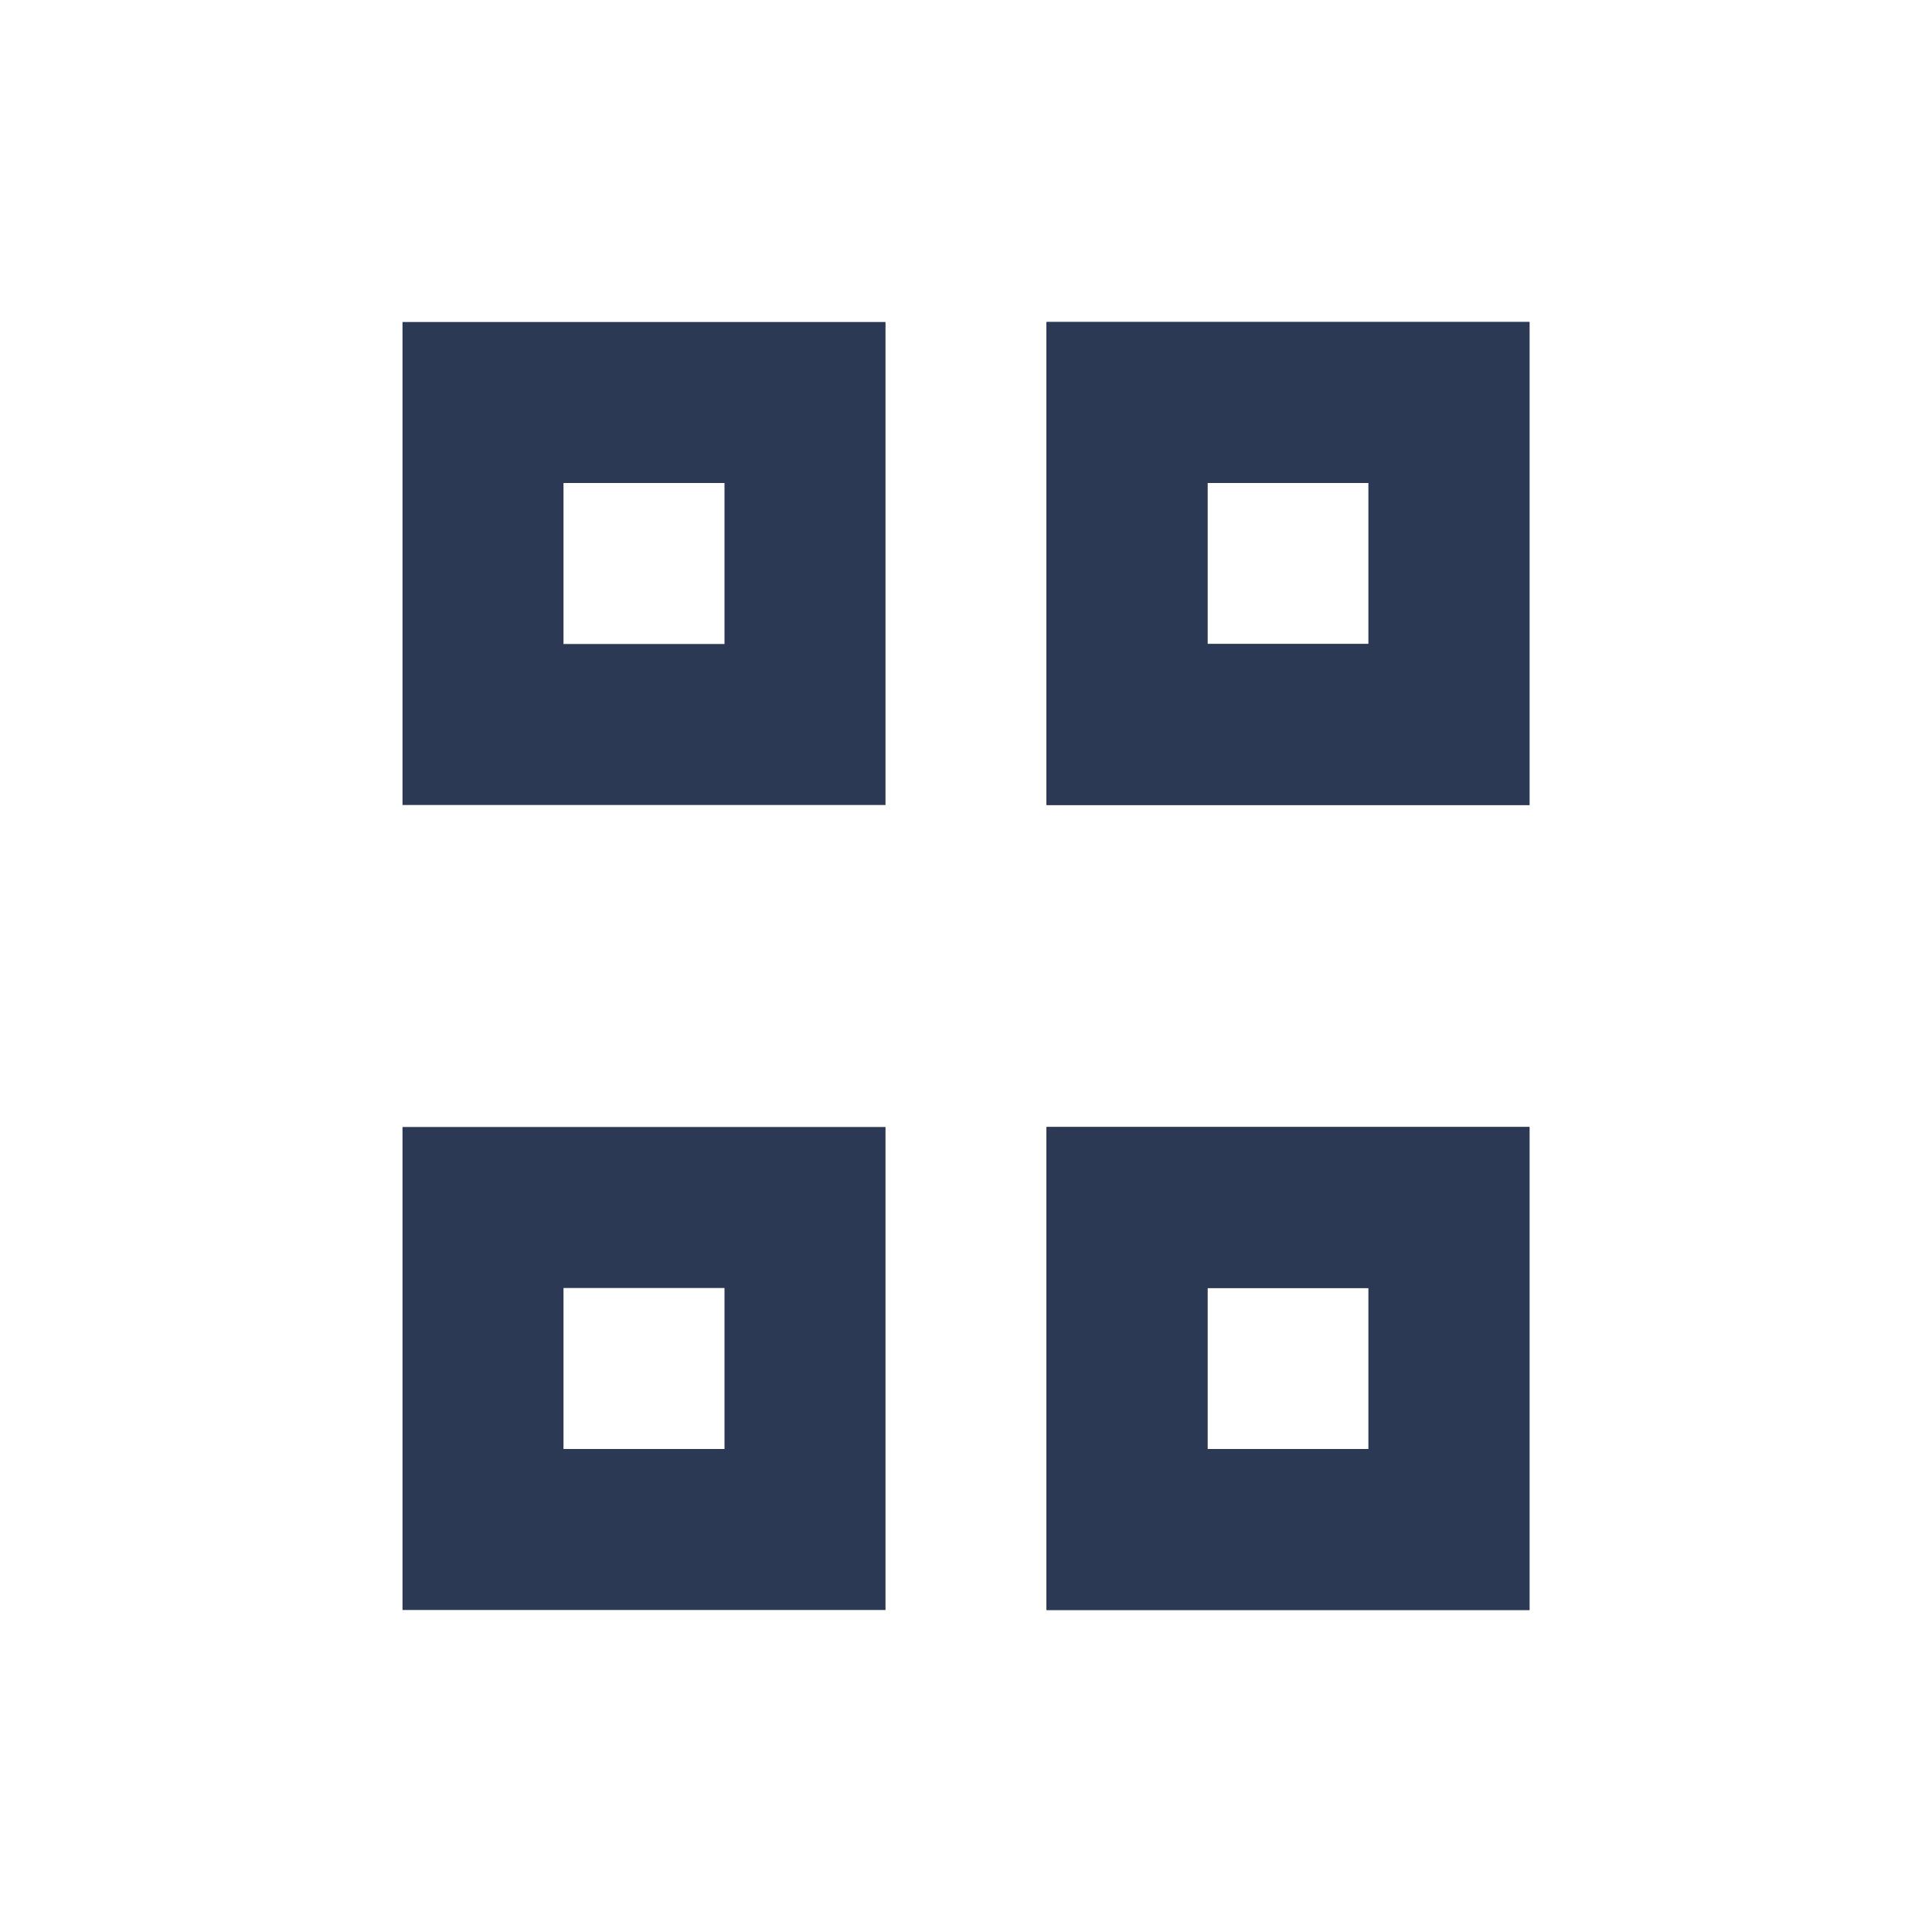 <svg width="24" height="24" viewBox="0 0 24 24" fill="none" xmlns="http://www.w3.org/2000/svg">
<g clip-path="url(#clip0_230_8)">
<path d="M5 4H11V10H5V4ZM7 6V8H9V6H7ZM5 14H11V20H5V14ZM7 16V18H9V16H7Z" fill="#2C3954"/>
<path d="M13 4H19V10H13V4ZM15 6V8H17V6H15ZM13 14H19V20H13V14ZM15 16V18H17V16H15Z" fill="#2C3954"/>
<path d="M13 4H19V10H13V4ZM15 6V8H17V6H15ZM13 14H19V20H13V14ZM15 16V18H17V16H15Z" fill="#2C3954"/>
</g>
<defs>
<clipPath id="clip0_230_8">
<rect width="24" height="24" fill="white"/>
</clipPath>
</defs>
</svg>
